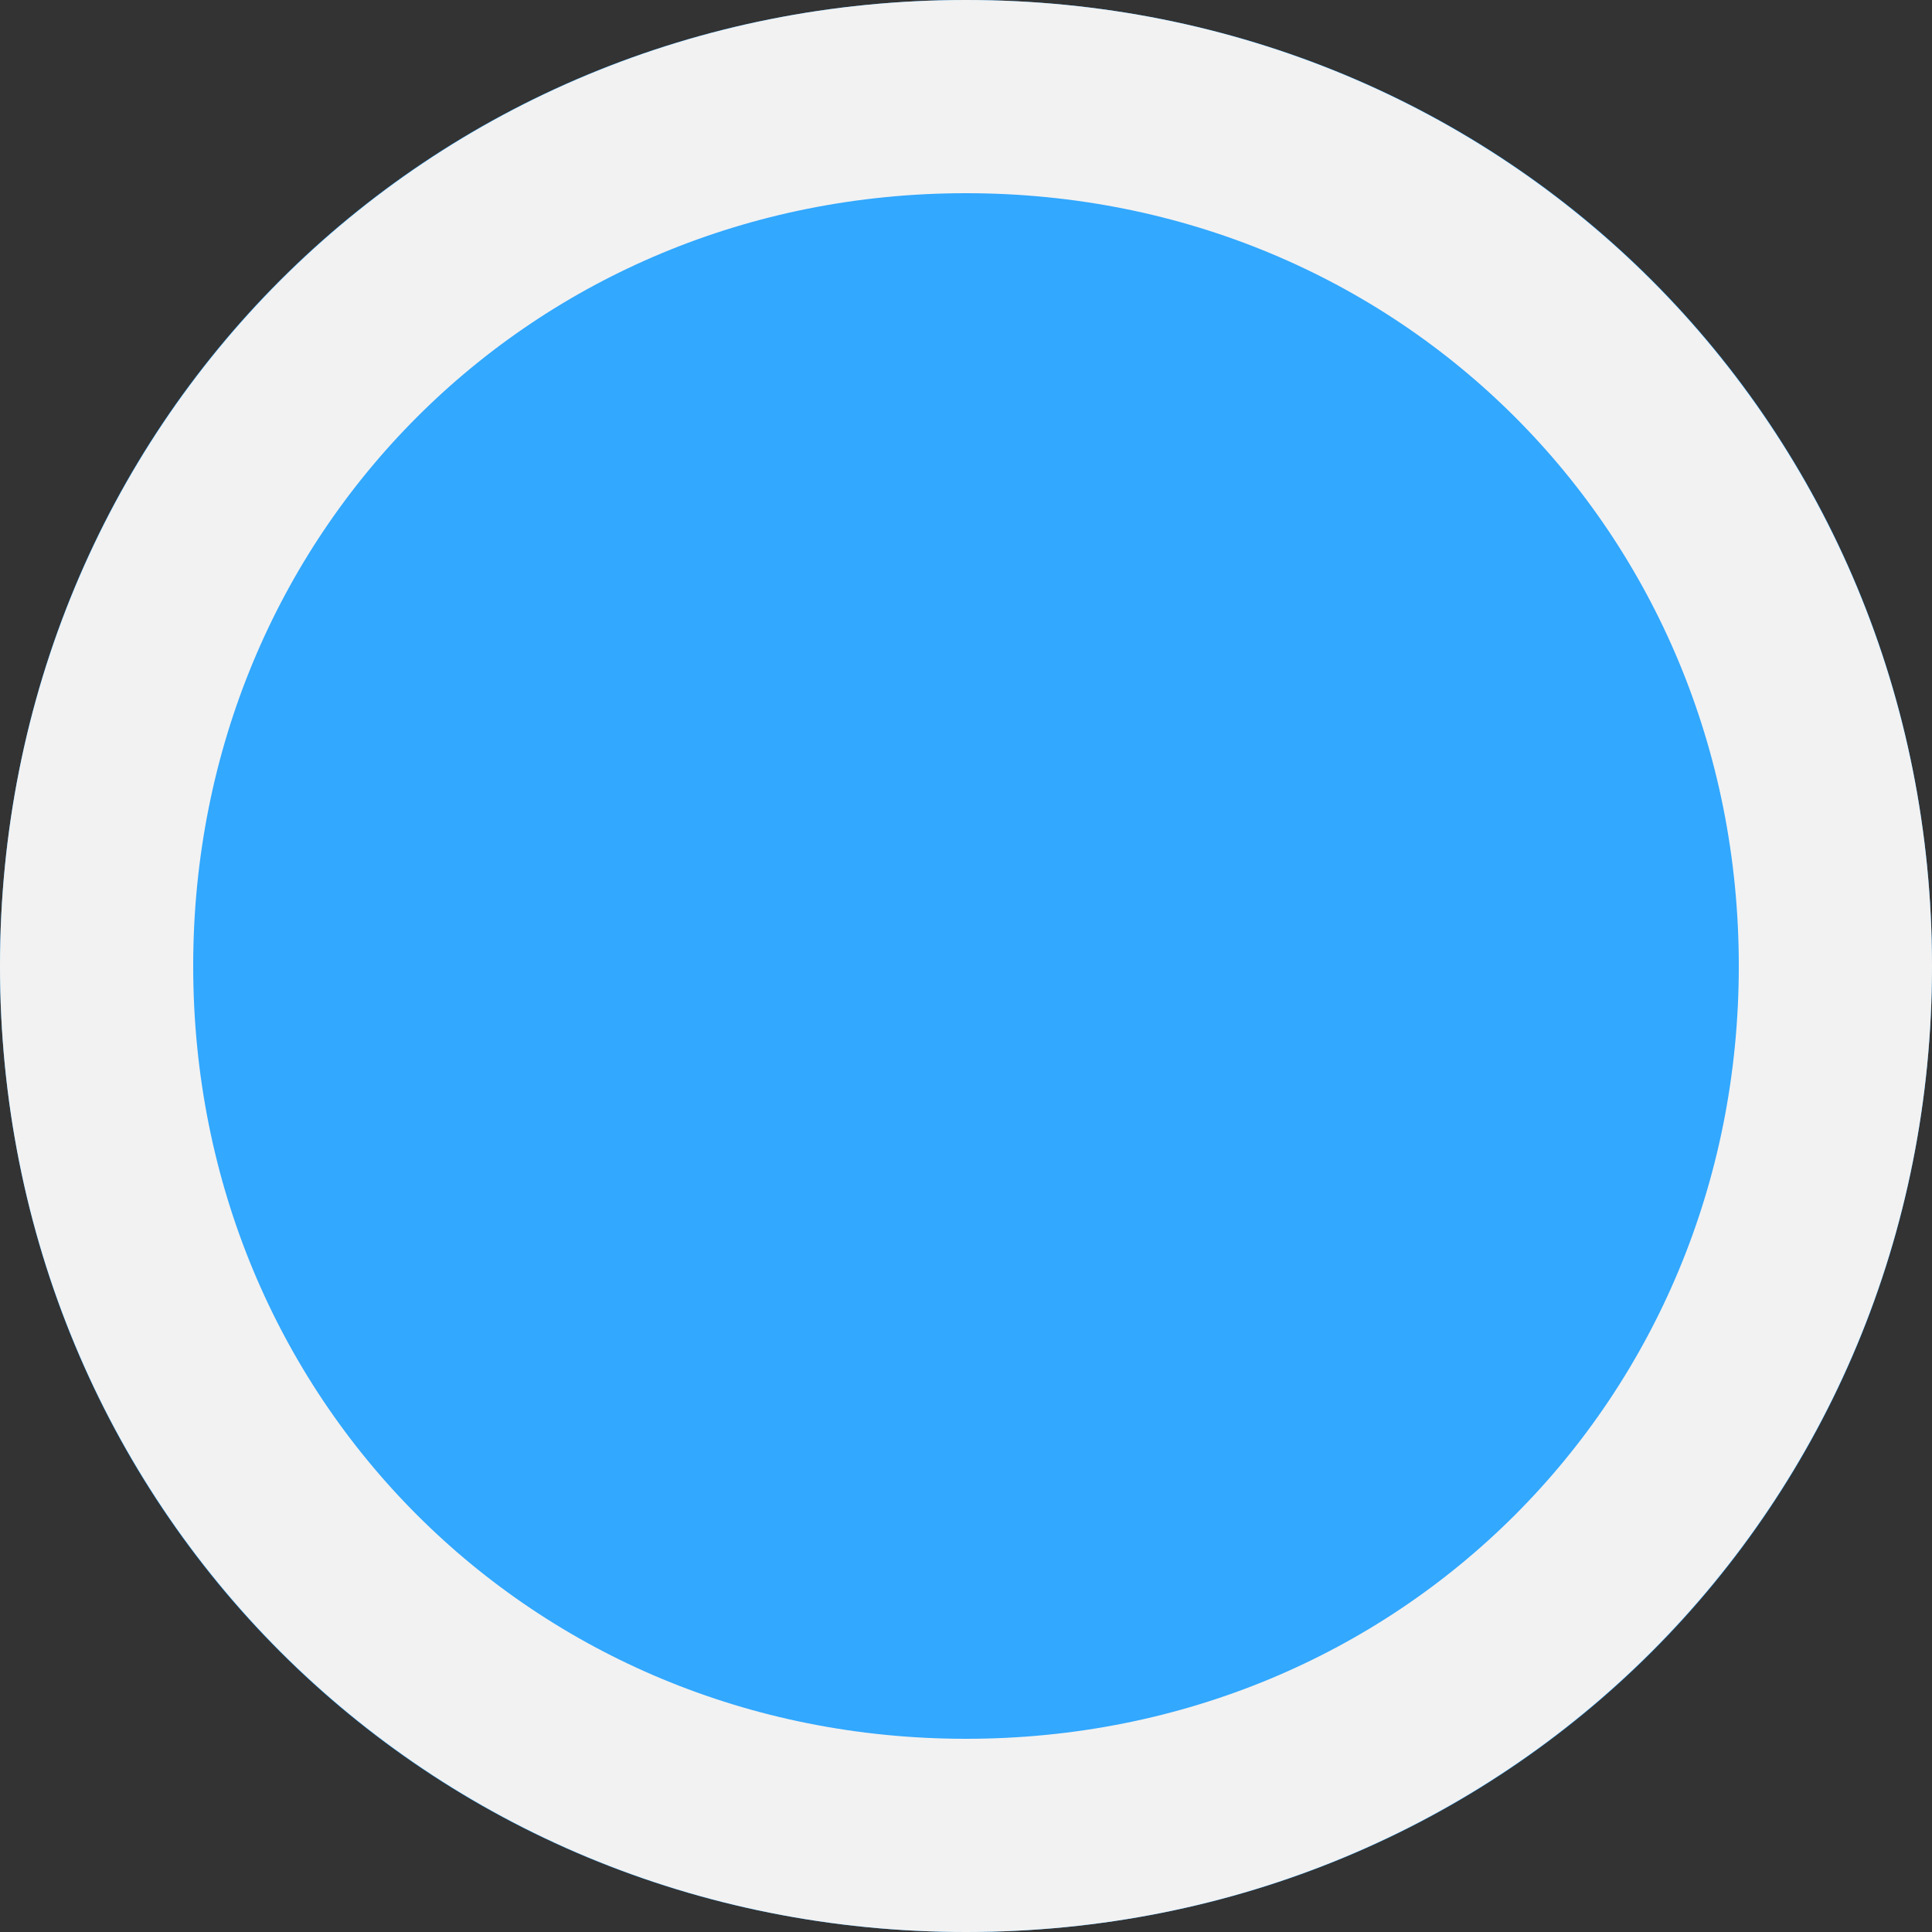 ﻿<?xml version="1.0" encoding="utf-8"?>
<svg version="1.1" xmlns:xlink="http://www.w3.org/1999/xlink" width="10px" height="10px" xmlns="http://www.w3.org/2000/svg">
  <rect width="100%" height="100%" fill="#333333" stroke="none"/>
  <g transform="matrix(1 0 0 1 -250 -1600 )">
    <path d="M 255 1600  C 257.8 1600  260 1602.2  260 1605  C 260 1607.8  257.8 1610  255 1610  C 252.2 1610  250 1607.8  250 1605  C 250 1602.2  252.2 1600  255 1600  Z " fill-rule="nonzero" fill="#32a8ff" stroke="none" />
    <path d="M 255 1600.5  C 257.52 1600.5  259.5 1602.48  259.5 1605  C 259.5 1607.52  257.52 1609.5  255 1609.5  C 252.48 1609.5  250.5 1607.52  250.5 1605  C 250.5 1602.48  252.48 1600.5  255 1600.5  Z " stroke-width="1" stroke="#f2f2f2" fill="none" />
  </g>
</svg>